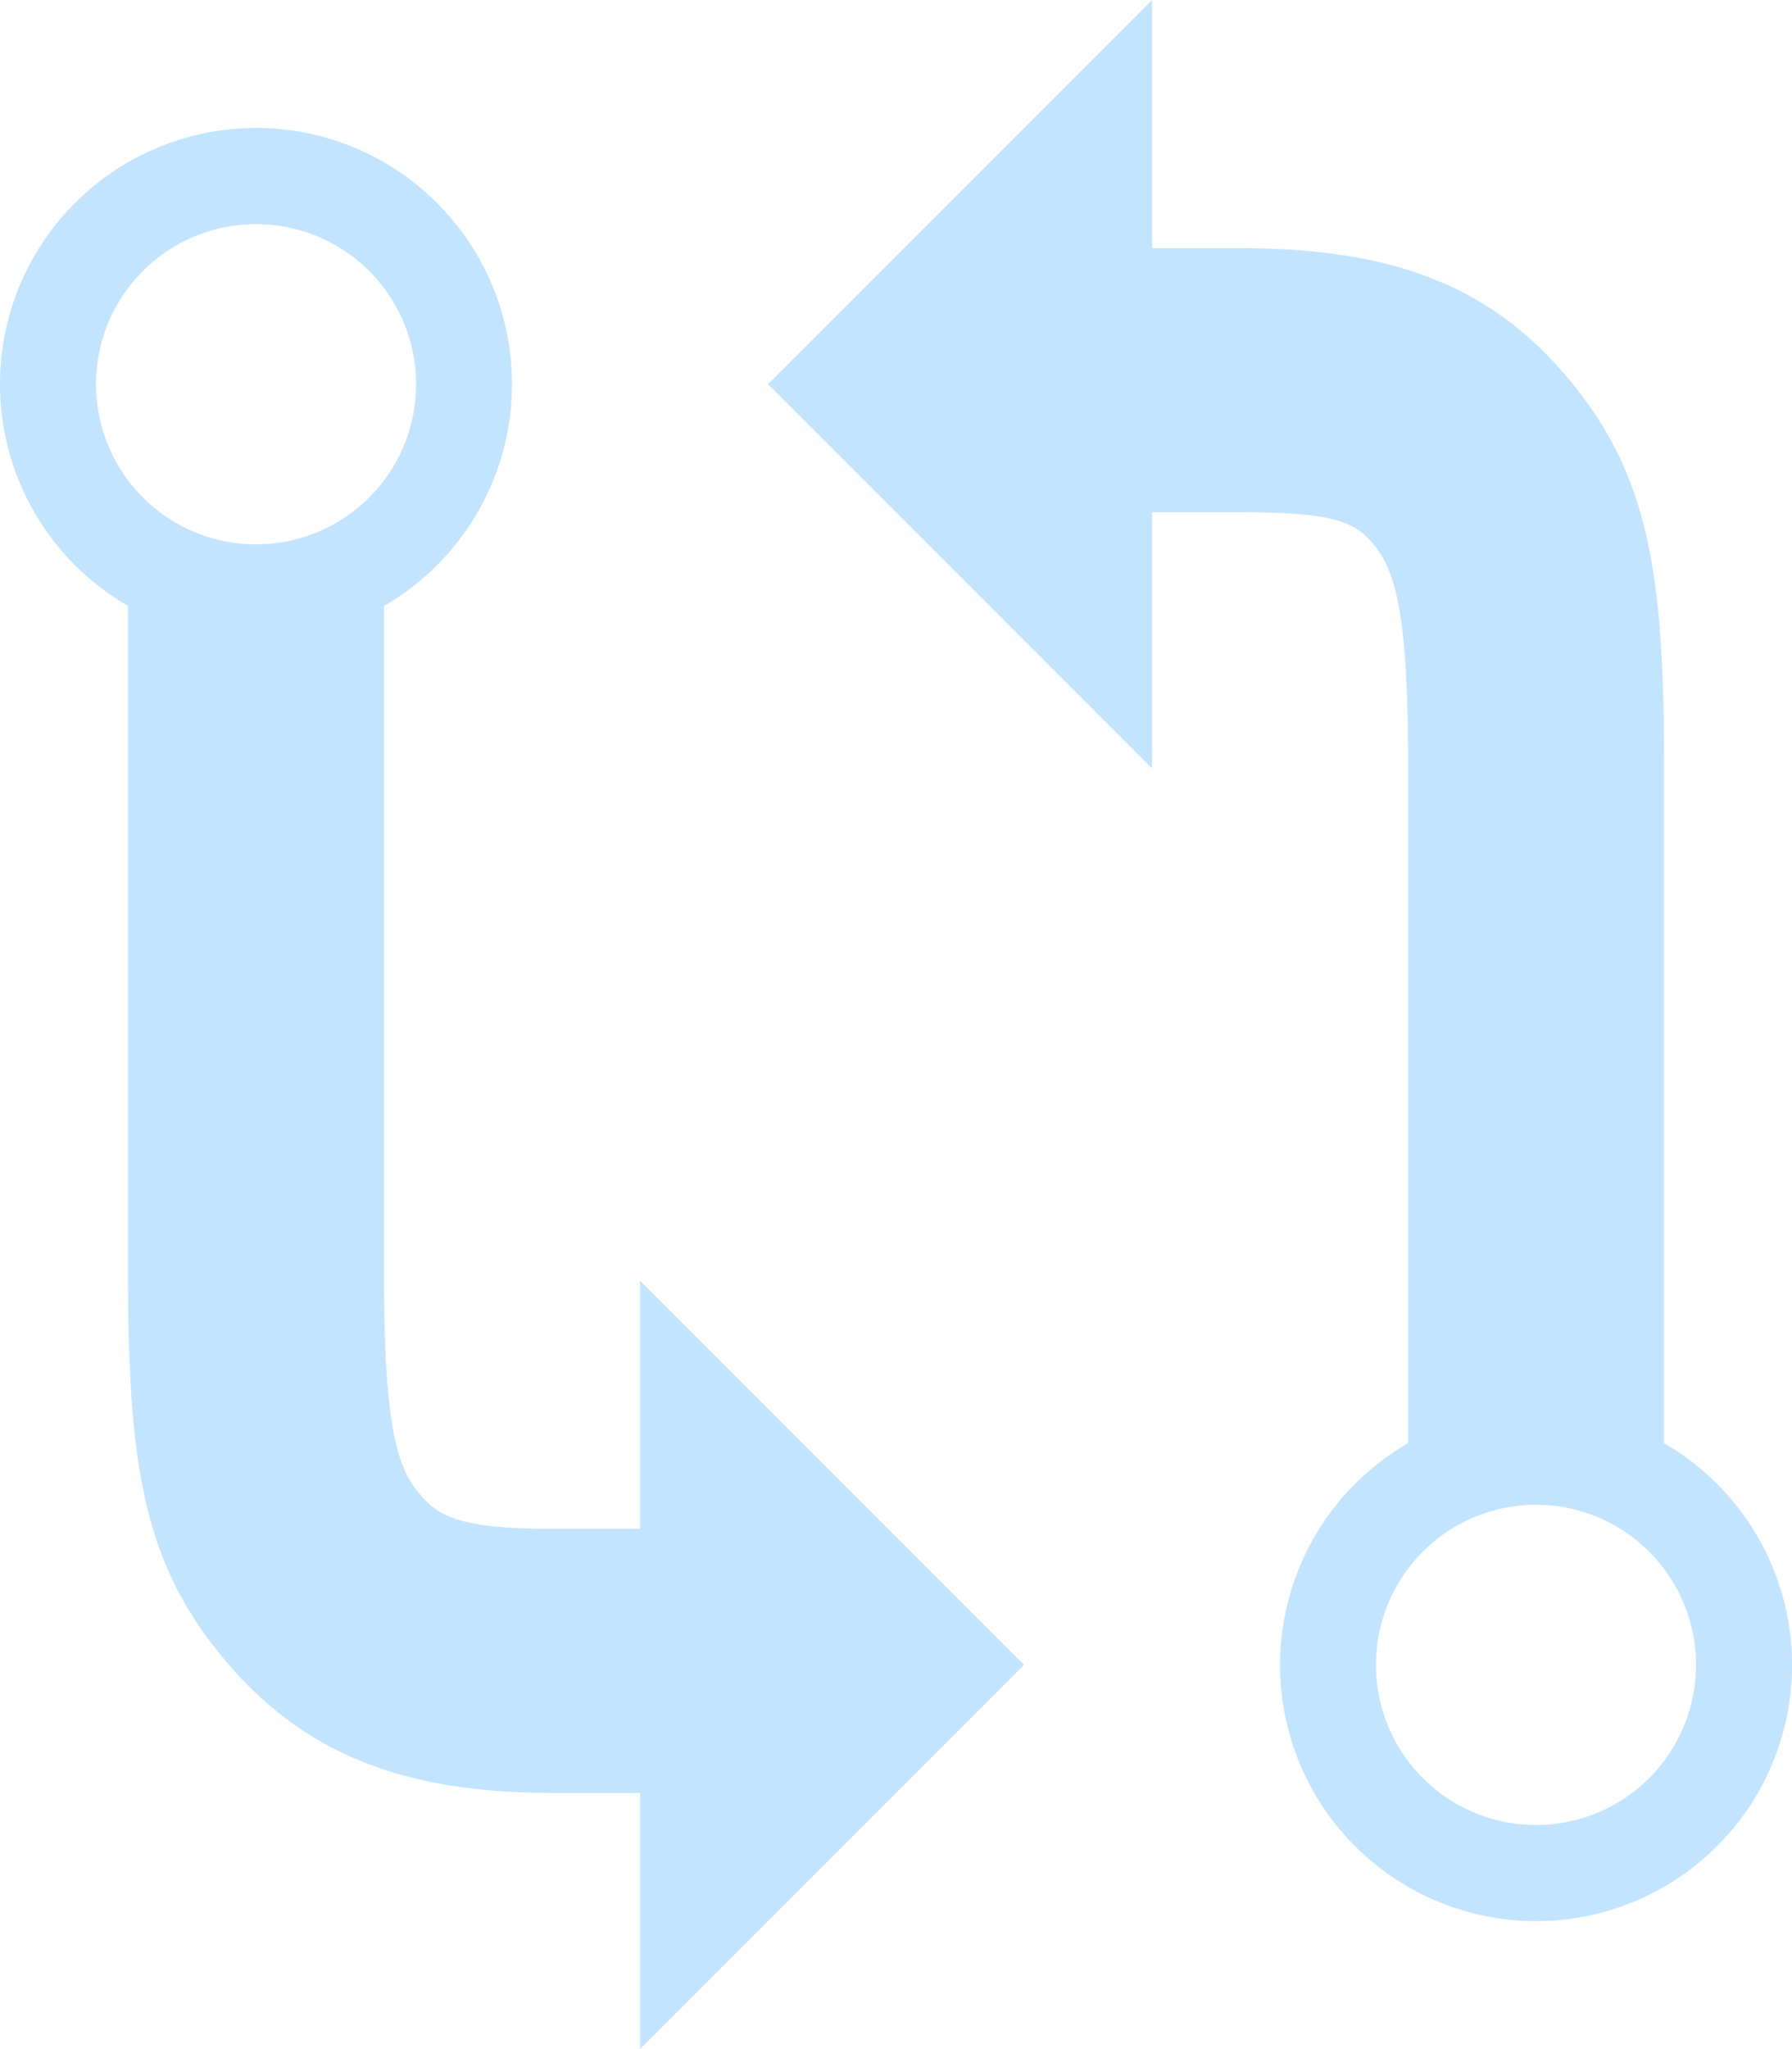 <svg xmlns="http://www.w3.org/2000/svg" width="31.5" height="36" viewBox="0 0 31.5 36"><defs><style>.a{fill:#c3e4ff;}</style></defs><g transform="translate(-2.25)"><path class="a" d="M13.5,26.859H11.953c-1.73,0-2.039-.253-2.377-.675C9.19,25.7,9,24.841,9,22.373V10.645a4.5,4.5,0,1,0-4.5,0V22.373c0,3.263.26,4.978,1.554,6.609,1.4,1.765,3.164,2.517,5.9,2.517H13.5V36l6.75-6.75L13.5,22.5ZM6.75,3.938A2.813,2.813,0,1,1,3.938,6.75,2.812,2.812,0,0,1,6.75,3.938Z"/><path class="a" d="M31.5,25.355V13.416c0-3.262-.26-4.978-1.554-6.609-1.4-1.765-3.164-2.447-5.9-2.447H22.5V0L15.75,6.75,22.5,13.5V9h1.547c1.73,0,2.039.183,2.377.6.387.485.577,1.343.577,3.811V25.355a4.5,4.5,0,1,0,4.5,0Zm-2.25,6.708a2.813,2.813,0,1,1,2.813-2.812A2.812,2.812,0,0,1,29.25,32.063Z"/></g></svg>